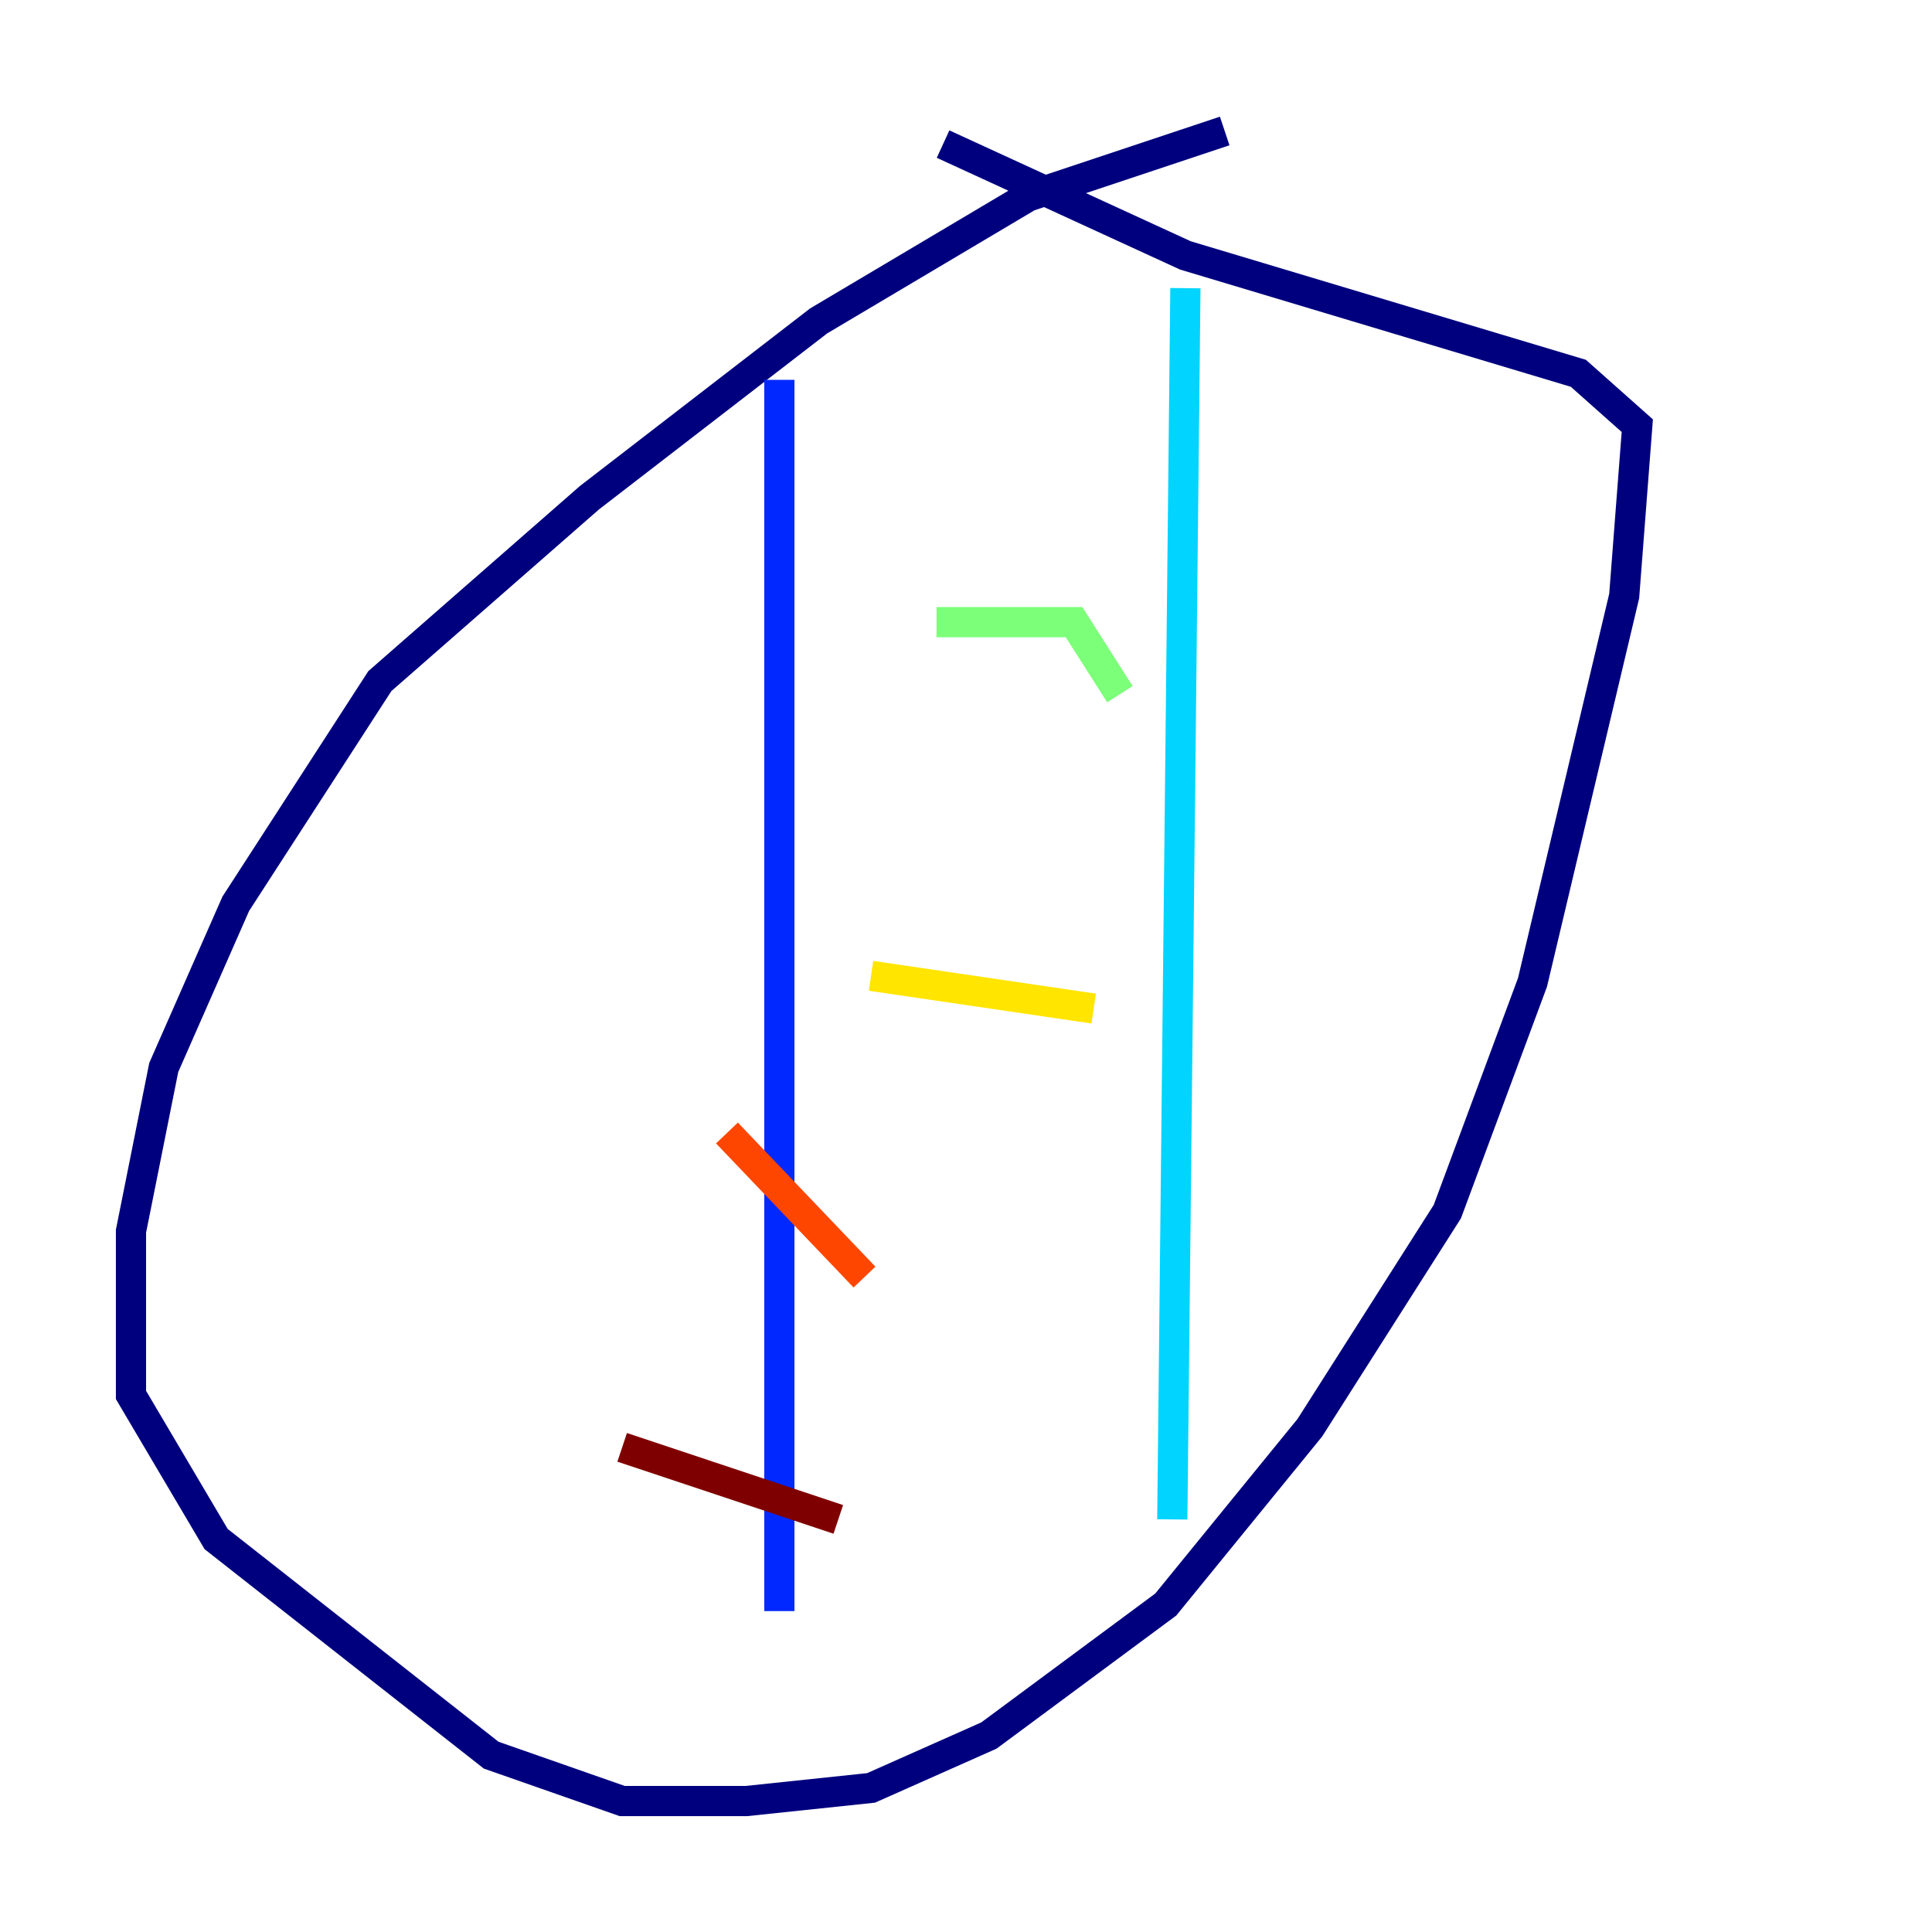 <?xml version="1.0" encoding="utf-8" ?>
<svg baseProfile="tiny" height="128" version="1.2" viewBox="0,0,128,128" width="128" xmlns="http://www.w3.org/2000/svg" xmlns:ev="http://www.w3.org/2001/xml-events" xmlns:xlink="http://www.w3.org/1999/xlink"><defs /><polyline fill="none" points="81.139,8.678 68.122,13.017 54.237,21.261 39.051,32.976 25.166,45.125 15.62,59.878 10.848,70.725 8.678,81.573 8.678,92.42 14.319,101.966 32.542,116.285 41.22,119.322 49.464,119.322 57.709,118.454 65.519,114.983 77.234,106.305 86.78,94.59 95.891,80.271 101.532,65.085 107.607,39.485 108.475,28.203 104.57,24.732 78.536,16.922 62.481,9.546" stroke="#00007f" stroke-width="2" /><polyline fill="none" points="51.634,25.166 51.634,106.739" stroke="#0028ff" stroke-width="2" /><polyline fill="none" points="78.536,19.091 77.668,100.664" stroke="#00d4ff" stroke-width="2" /><polyline fill="none" points="62.047,41.22 71.159,41.22 74.197,45.993" stroke="#7cff79" stroke-width="2" /><polyline fill="none" points="57.709,64.651 72.461,66.82" stroke="#ffe500" stroke-width="2" /><polyline fill="none" points="48.163,75.064 57.275,84.61" stroke="#ff4600" stroke-width="2" /><polyline fill="none" points="41.22,95.891 55.539,100.664" stroke="#7f0000" stroke-width="2" /></svg>